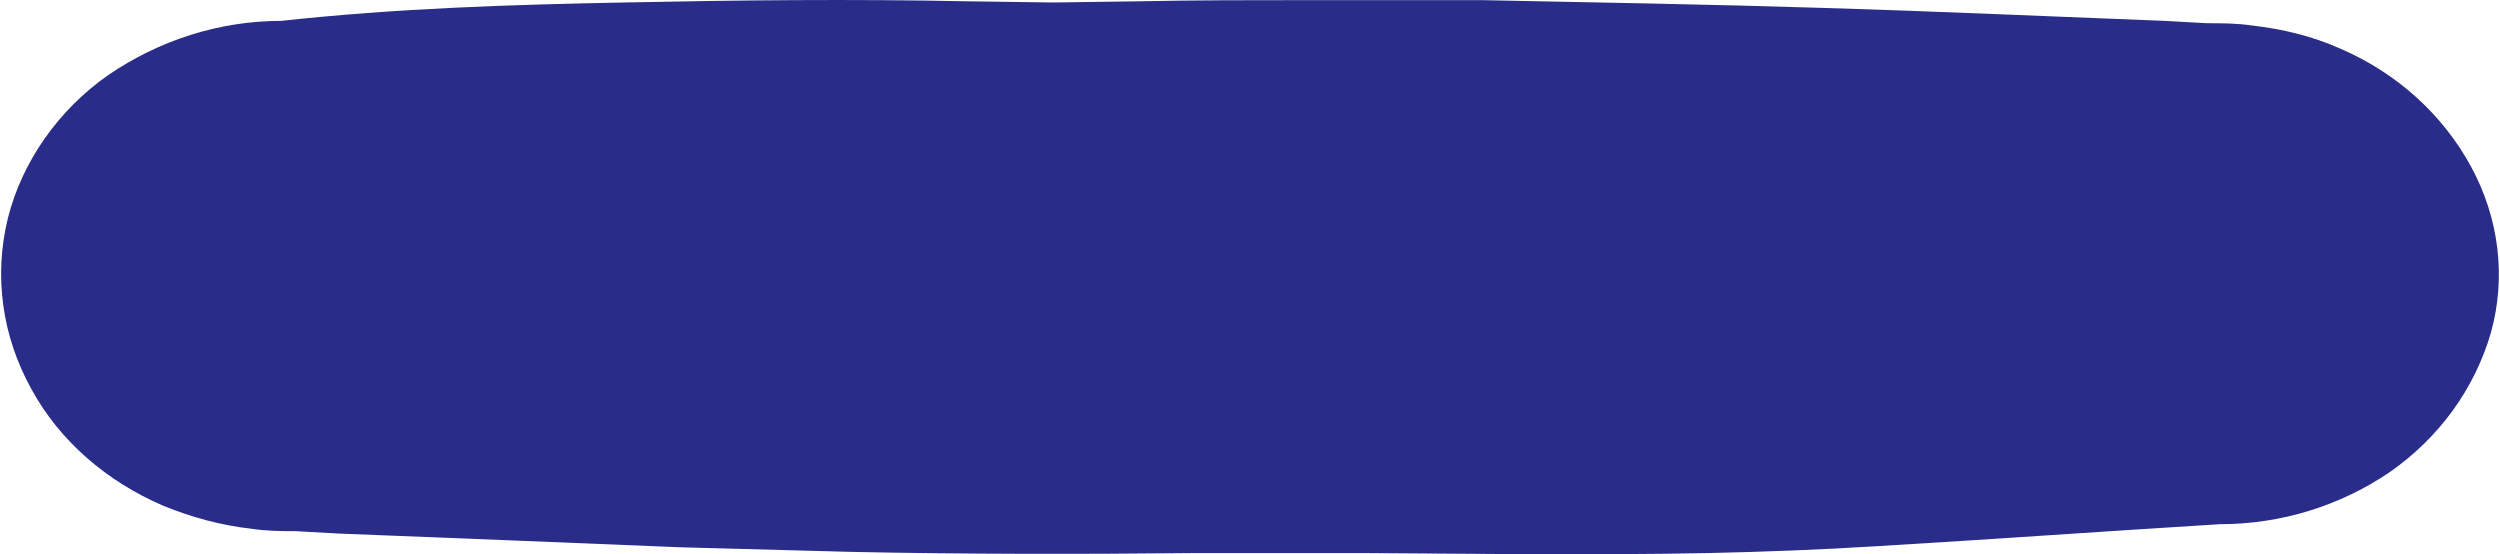 <?xml version="1.0" encoding="utf-8"?>
<!-- Generator: Adobe Illustrator 24.3.0, SVG Export Plug-In . SVG Version: 6.00 Build 0)  -->
<svg version="1.1" id="Layer_1" xmlns="http://www.w3.org/2000/svg" xmlns:xlink="http://www.w3.org/1999/xlink" x="0px" y="0px"
	 viewBox="0 0 211.94 47.03" style="enable-background:new 0 0 211.94 47.03;" xml:space="preserve" width="212" height="47">
<style type="text/css">
	.st0{clip-path:url(#SVGID_2_);}
	.st1{clip-path:url(#SVGID_4_);fill:#292C88;}
</style>
<g>
	<defs>
		<path id="SVGID_1_" d="M209.57,14.12c-2.4-4.41-6.3-7.94-11.1-10c-2.4-1.07-4.9-1.66-7.5-1.96c-1.3-0.19-2.6-0.19-3.8-0.19
			l-3.6-0.2l-14.5-0.58c-9.7-0.4-19.3-0.69-29-0.89c-4.8-0.09-9.7-0.19-14.5-0.29c-4.9,0-9.7,0-14.5,0c-4.8,0-9.7,0-14.5,0.1
			l-7.3,0.1l-7.3-0.1c-9.7-0.2-19.4-0.1-29.1,0.1c-9.7,0.19-19.3,0.49-29.1,1.56c-5.3,0-10.4,1.67-14.7,4.61
			c-4.2,2.94-7.3,7.34-8.5,12.14c-1.2,4.9-0.5,10,2,14.5c2.4,4.41,6.4,7.84,11.2,9.9c2.4,0.98,4.9,1.66,7.5,1.95
			c1.3,0.2,2.6,0.2,3.7,0.2l3.6,0.2l14.6,0.58l14.5,0.59l14.5,0.39c9.7,0.2,19.4,0.2,29.1,0.1h14.5l14.5,0.1c4.8,0,9.7,0,14.5-0.1
			c4.8-0.1,9.7-0.29,14.5-0.59c9.7-0.58,19.4-1.27,29-1.86c5.2,0,10.2-1.56,14.4-4.41c4.2-2.93,7.2-7.05,8.6-11.85
			C212.57,23.52,211.97,18.52,209.57,14.12z"/>
	</defs>
	<clipPath id="SVGID_2_">
		<use xlink:href="#SVGID_1_"  style="overflow:visible;"/>
	</clipPath>
	<g class="st0">
		<defs>
			<rect id="SVGID_3_" x="-60.03" y="-2029.97" width="1440" height="13555"/>
		</defs>
		<clipPath id="SVGID_4_">
			<use xlink:href="#SVGID_3_"  style="overflow:visible;"/>
		</clipPath>
		<rect x="-5" y="-5" class="st1" width="221.94" height="57.03"/>
	</g>
</g>
</svg>
